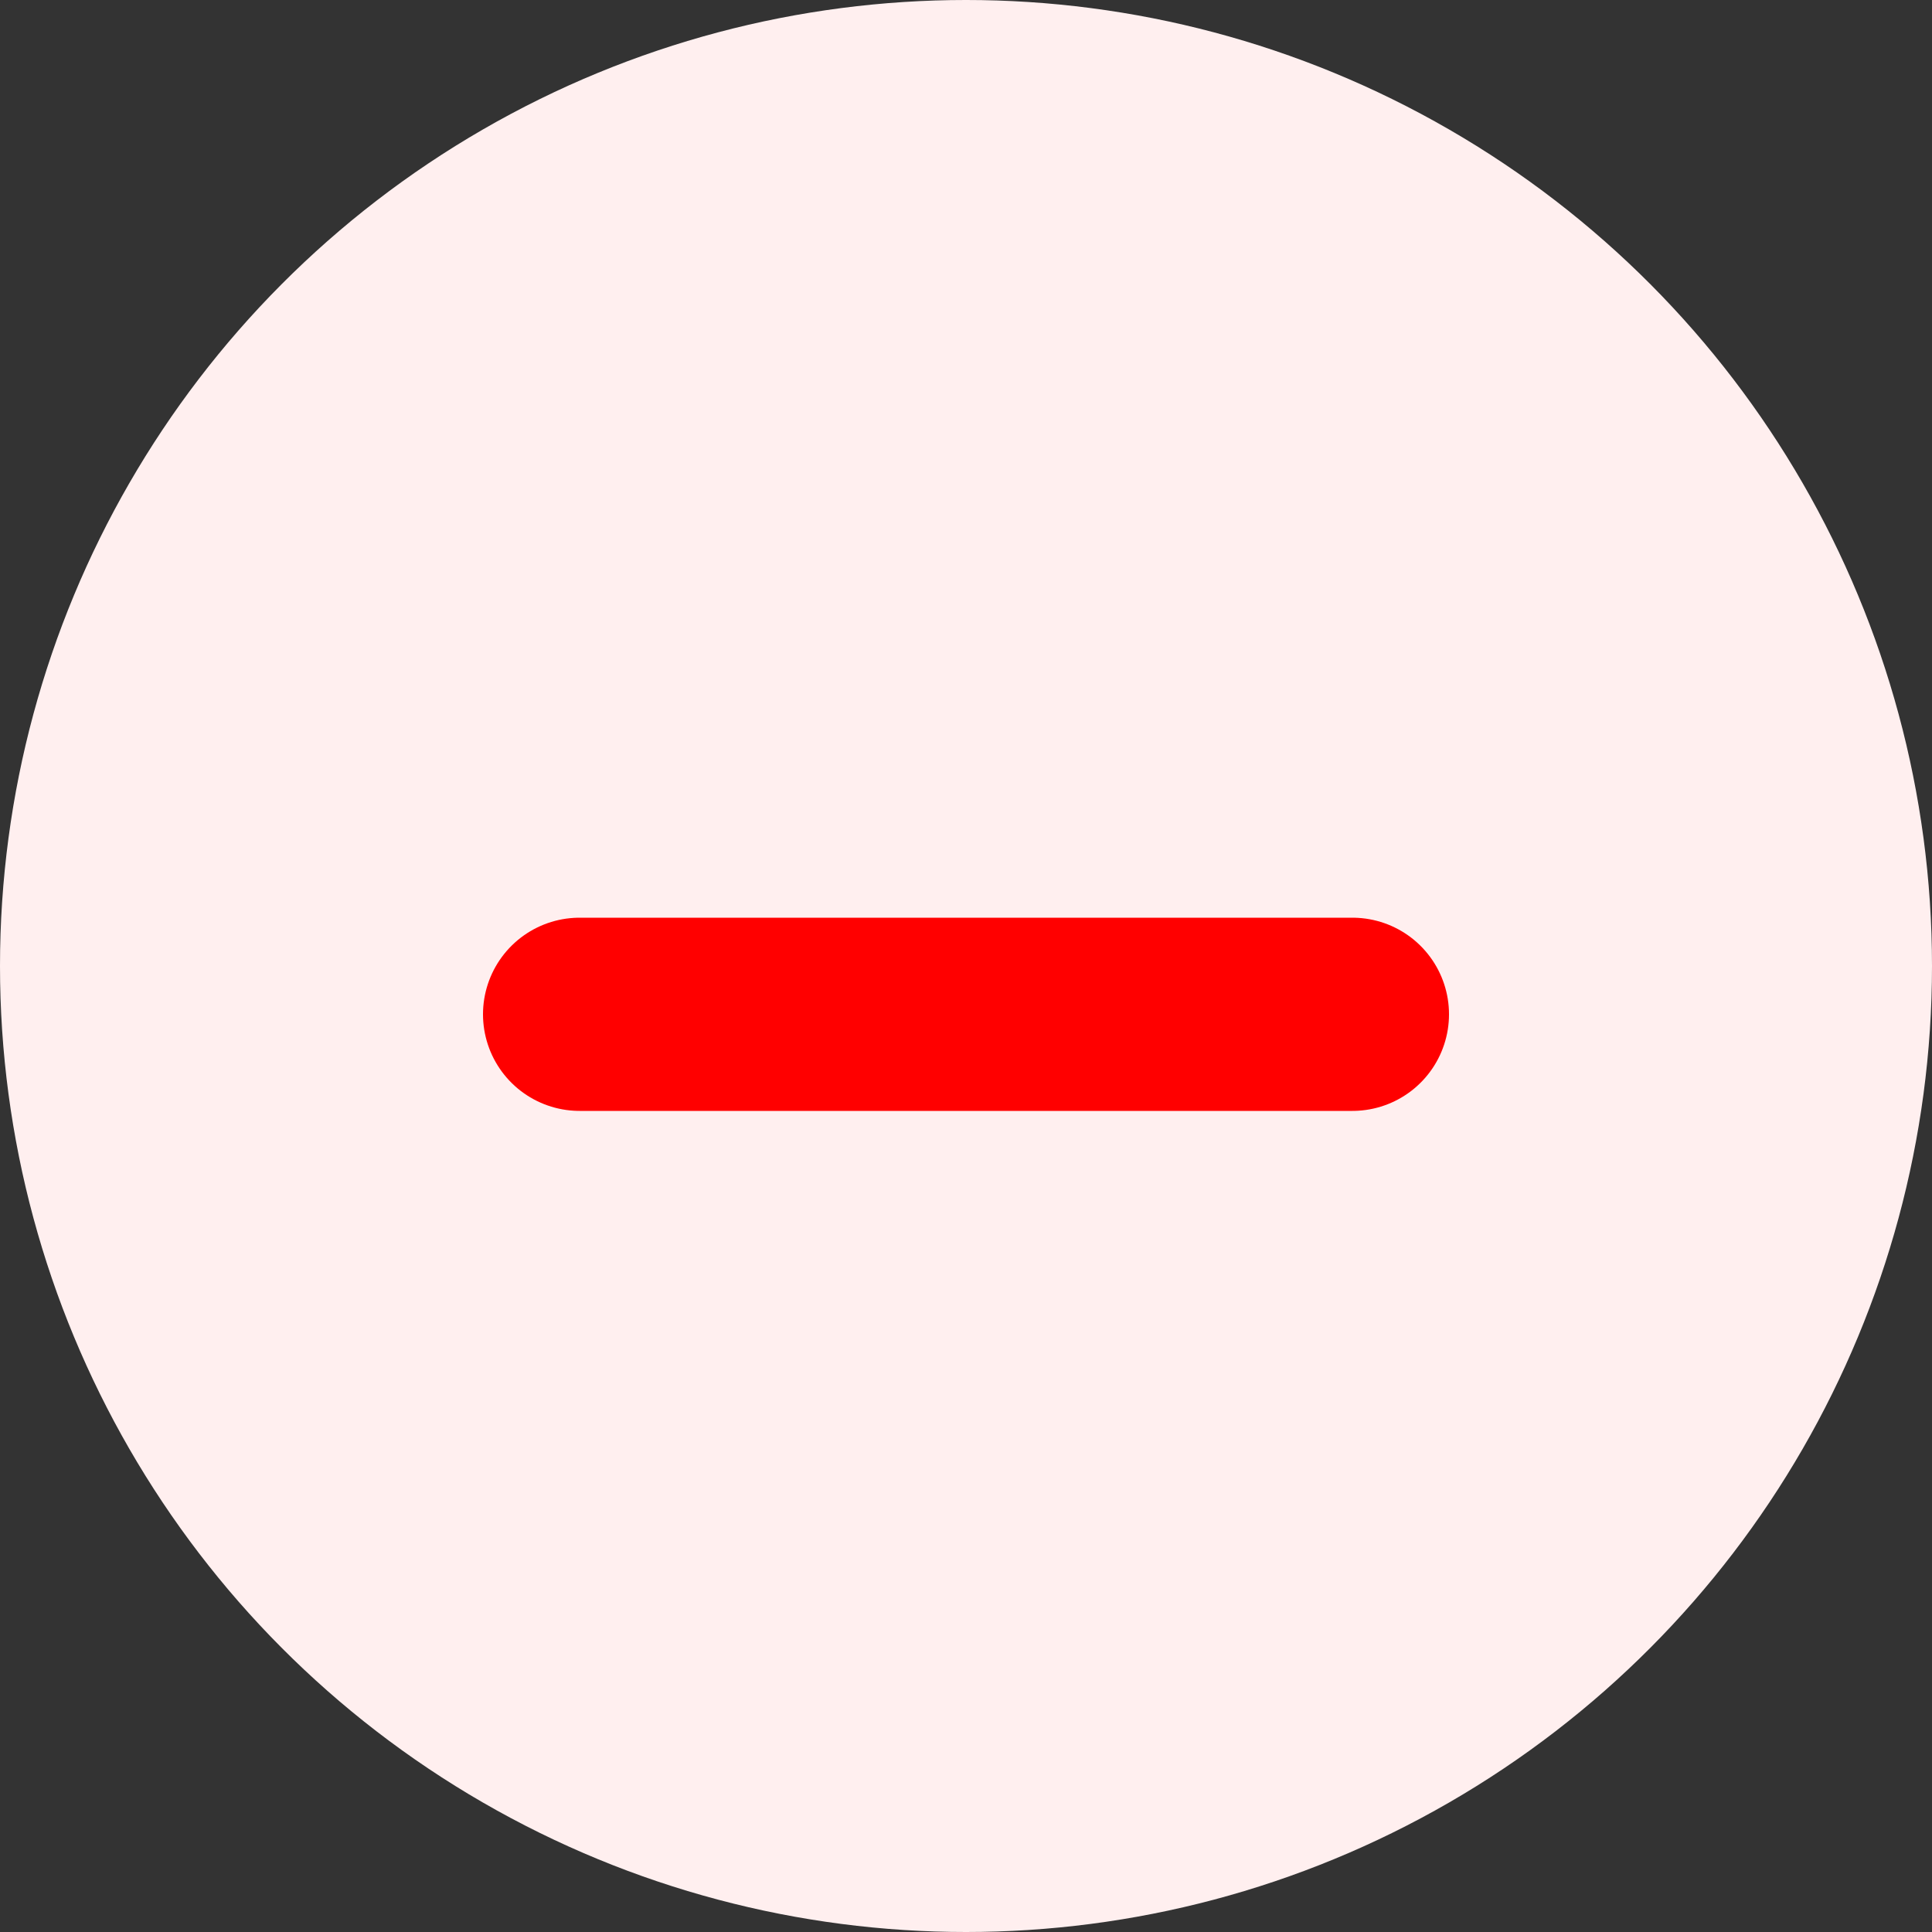 <svg width="20" height="20" viewBox="0 0 20 20" fill="none" xmlns="http://www.w3.org/2000/svg">
<rect x="0" y="0" width="20" height="20" fill="#333333" stroke="none"/>
<circle r="10" transform="matrix(1 0 0 -1 10 10)" fill="#FFEFEF"/>
<path d="M6 10.5H14" stroke="#FF0000" stroke-width="2" stroke-linecap="round"/>
</svg>

